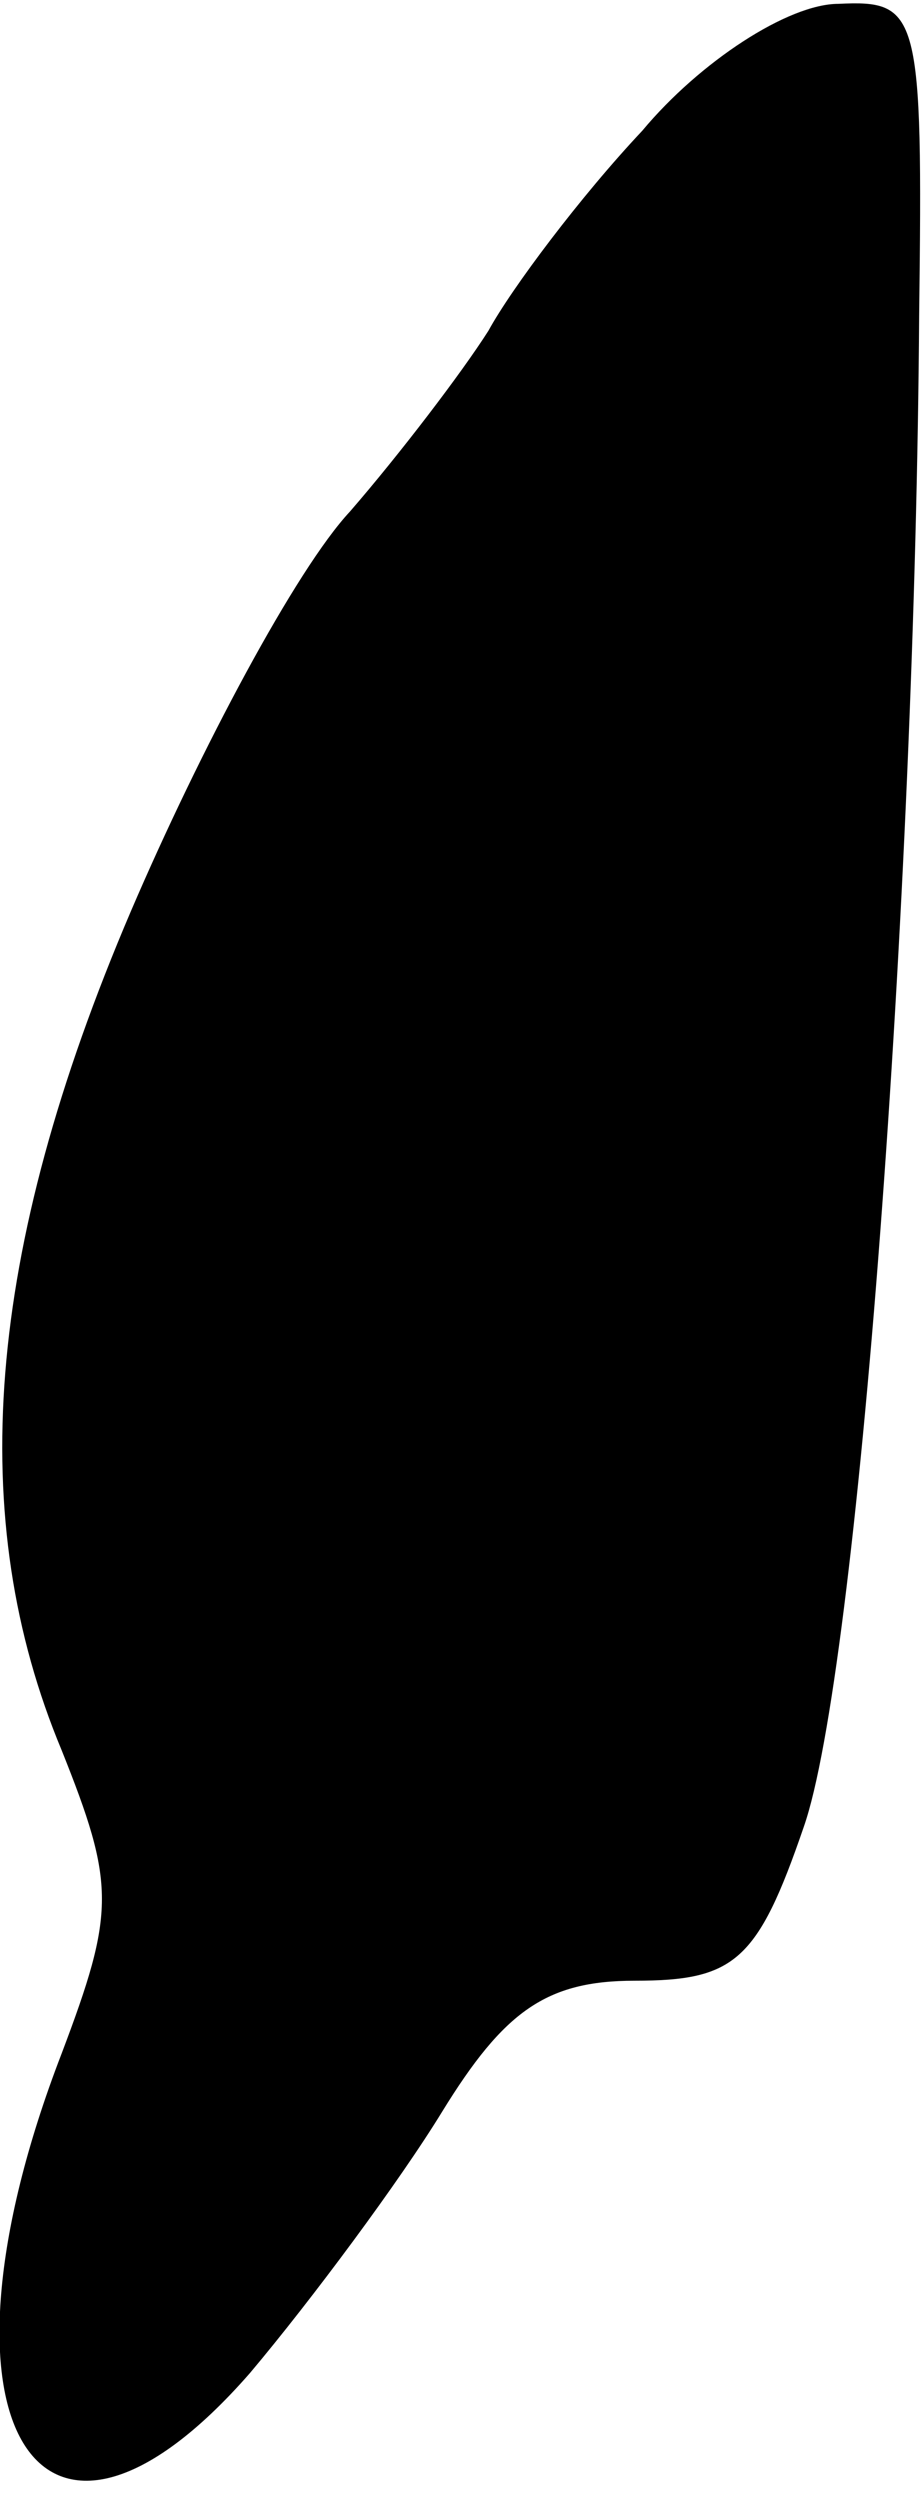 <?xml version="1.0" standalone="no"?>
<!DOCTYPE svg PUBLIC "-//W3C//DTD SVG 20010904//EN"
 "http://www.w3.org/TR/2001/REC-SVG-20010904/DTD/svg10.dtd">
<svg version="1.0" xmlns="http://www.w3.org/2000/svg"
 width="24pt" height="65pt" viewBox="0 0 24 65"
 preserveAspectRatio="xMidYMid meet">
<g transform="translate(0,65) scale(0.1,-0.1)"
fill="#000000" stroke="none">
<path fill="#000000" stroke="none" d="M167 616 c-16 -17 -34 -41 -40 -52 -7
-11 -23 -32 -36 -47 -14 -15 -39 -62 -57 -104 -38 -89 -43 -158 -18 -218 14
-35 14 -42 0 -79 -37 -96 -6 -146 49 -83 16 19 39 50 50 68 16 26 27 34 50 34
26 0 32 5 44 40 14 40 29 241 30 393 1 79 0 82 -21 81 -13 0 -36 -15 -51 -33z"/>
</g>
</svg>

